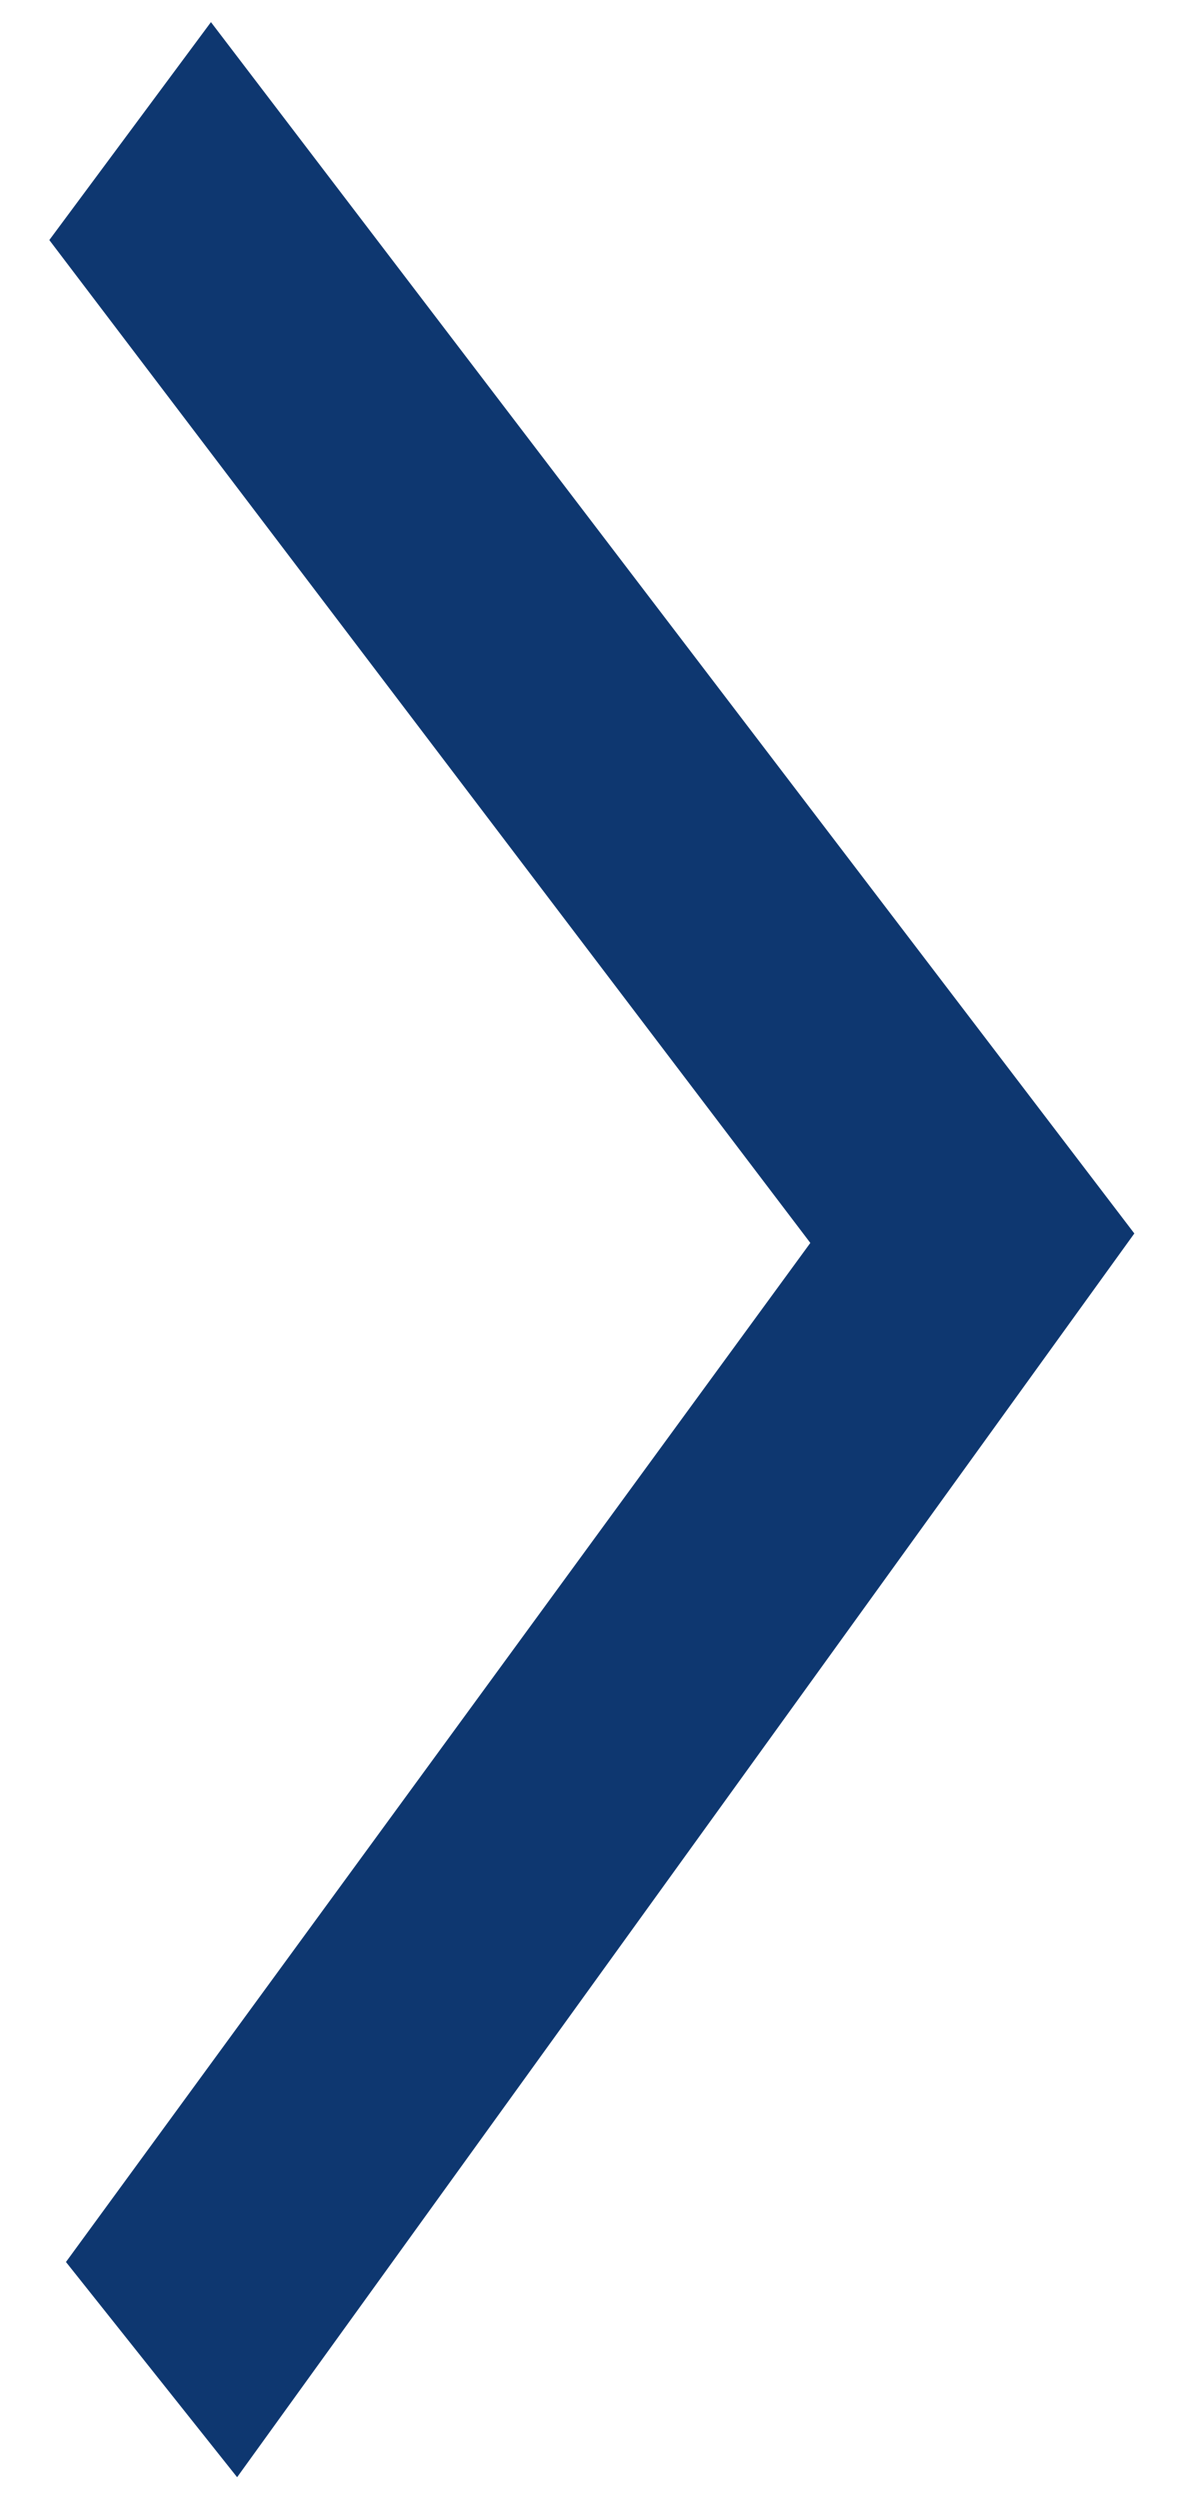 <svg width="9" height="19" viewBox="0 0 9 19" fill="none" xmlns="http://www.w3.org/2000/svg">
<path d="M1 1.821L6.783 9.441L1.13 17.179L1.783 18L8 9.383L1.609 1L1 1.821Z" fill="#0E3770" stroke="#0E3770"/>
</svg>
